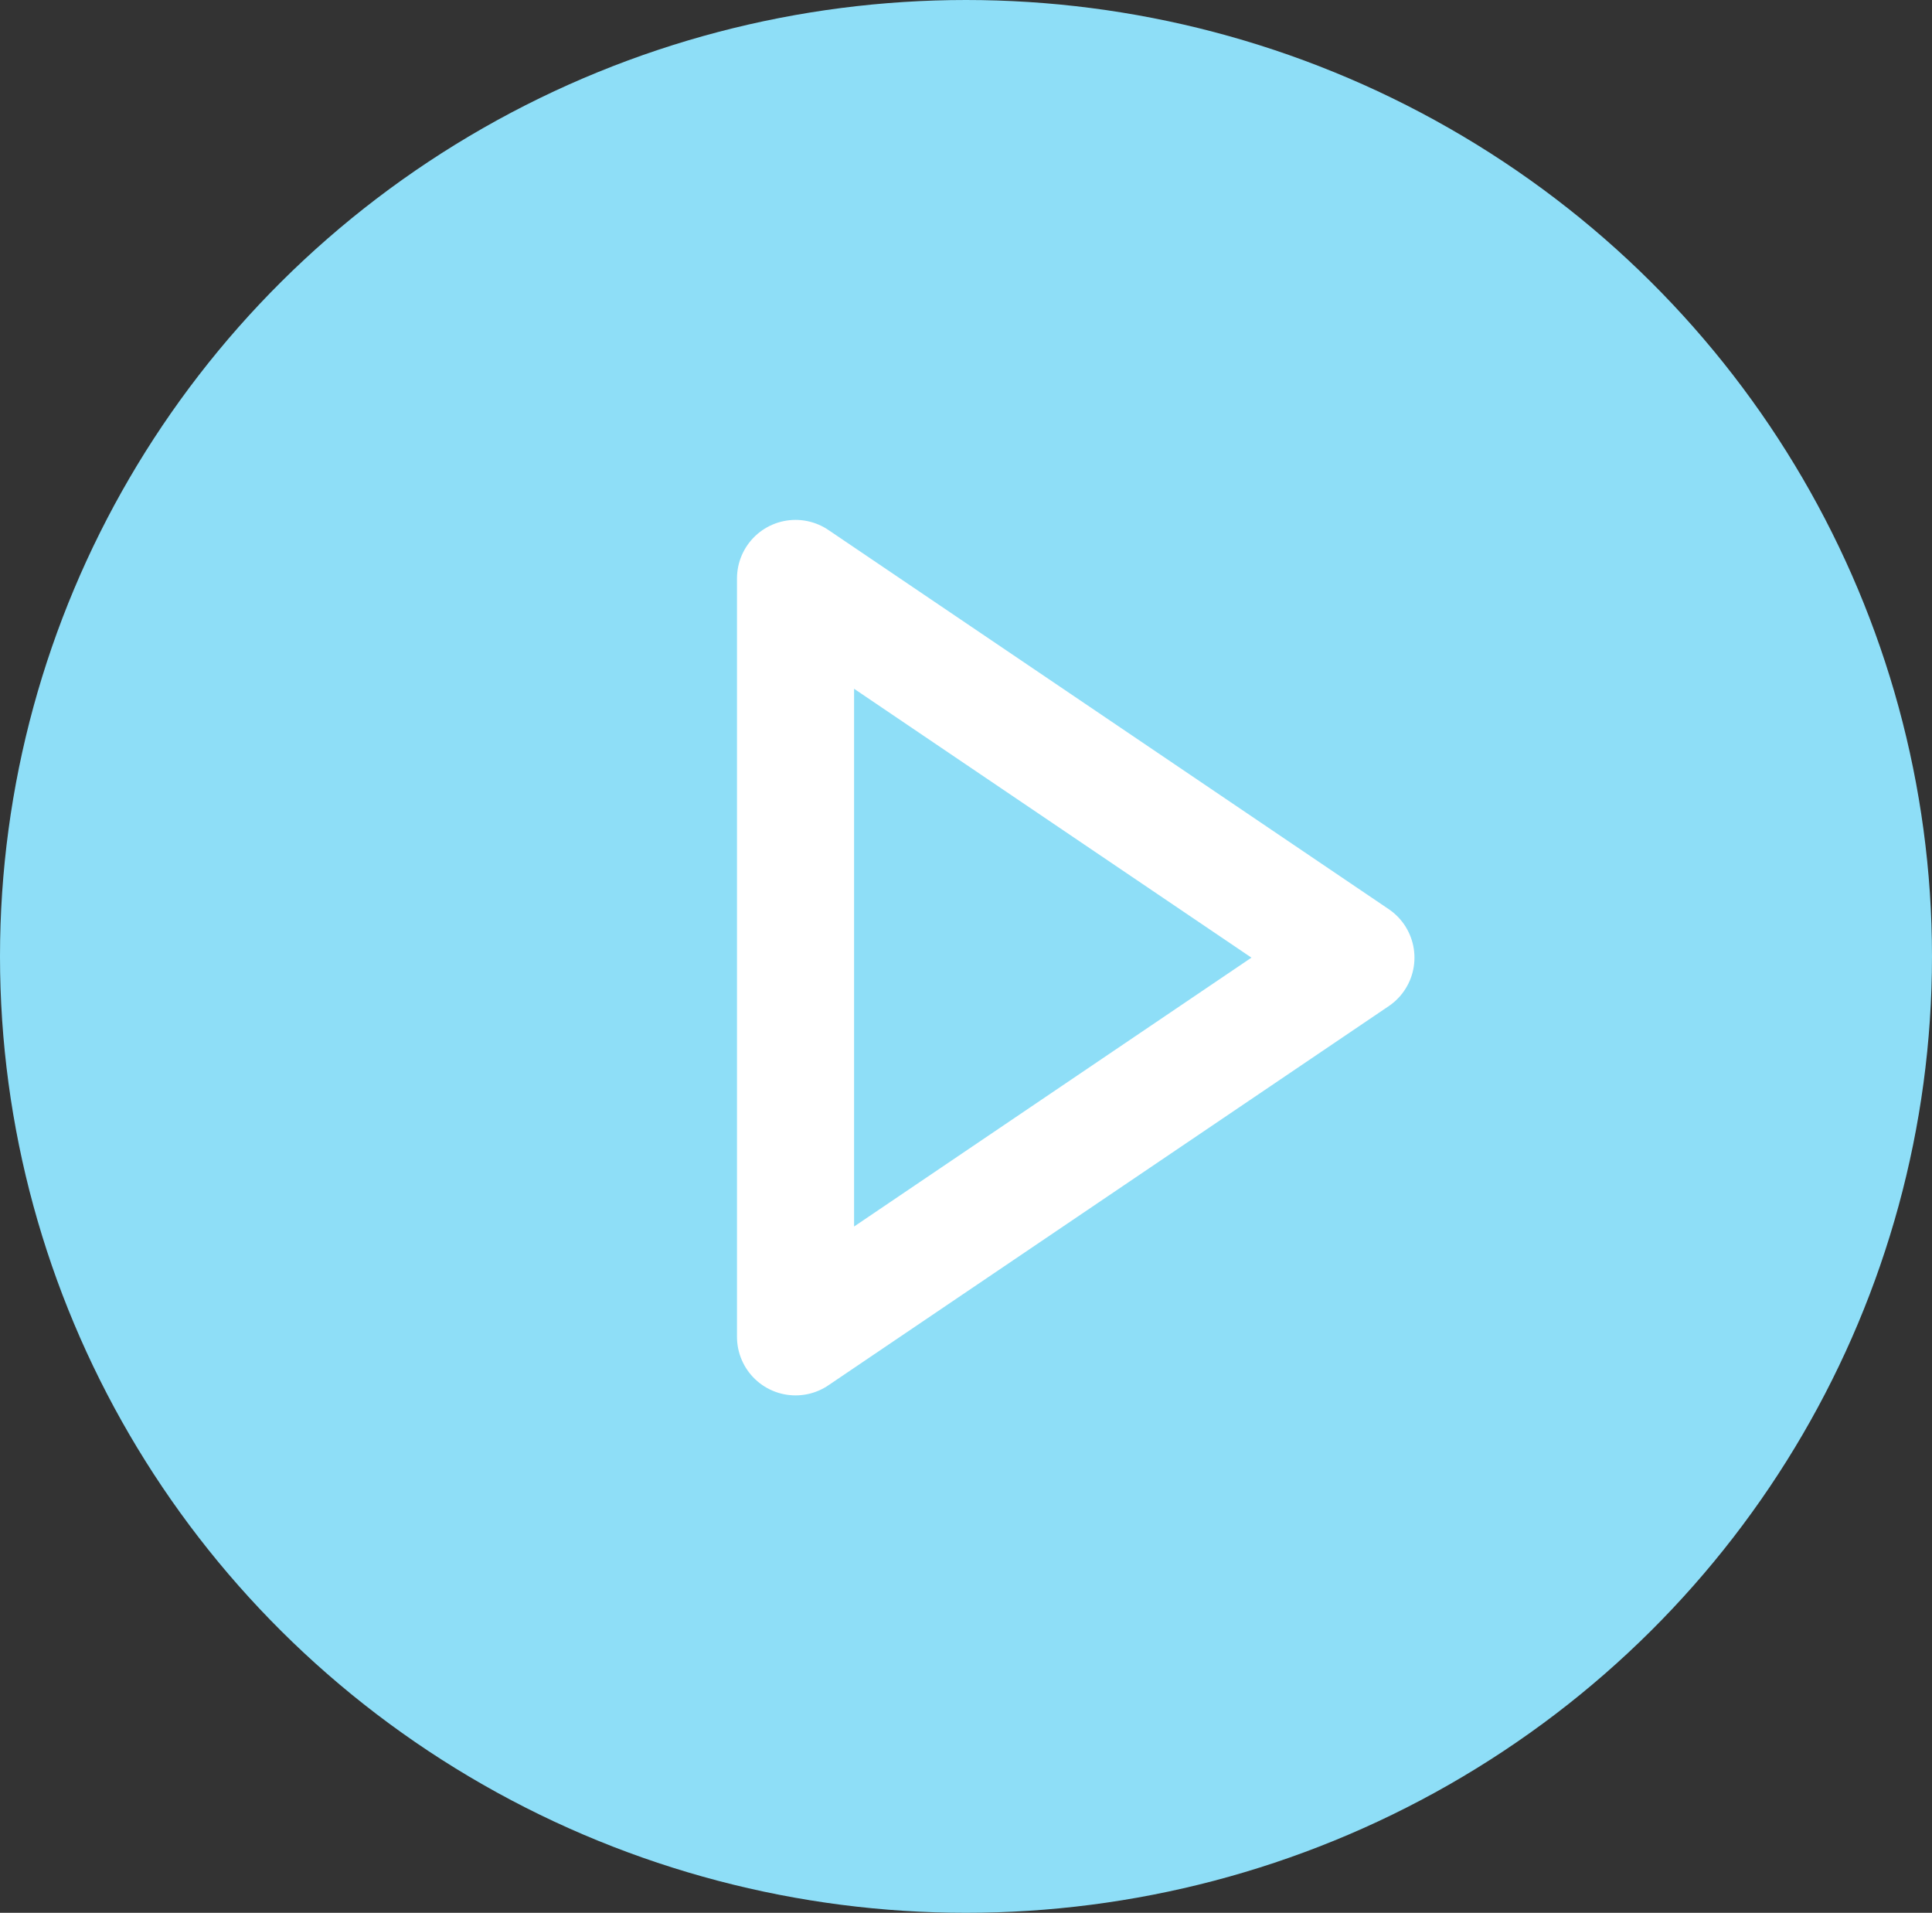 <svg xmlns="http://www.w3.org/2000/svg" width="99" height="98" viewBox="0 0 99 98">
  <rect x="0" y="0" width="99" height="98" fill="#333333" stroke="none"/>
  <defs>
    <style>
      .cls-1 {
        fill: #8edef7;
      }

      .cls-2 {
        fill: none;
        stroke: #fff;
        stroke-linecap: round;
        stroke-linejoin: round;
        stroke-width: 6px;
      }
    </style>
  </defs>
  <g id="Group_513" data-name="Group 513" transform="translate(0.31 -0.383)">
    <ellipse id="Ellipse_8" data-name="Ellipse 8" class="cls-1" cx="49.5" cy="49" rx="49.5" ry="49" transform="translate(-0.31 0.383)"/>
    <path id="Path_464" data-name="Path 464" class="cls-2" d="M660.377,254.387l-28.715-19.428v38.855Z" transform="translate(-591.207 -204.94)"/>
  </g>
</svg>
